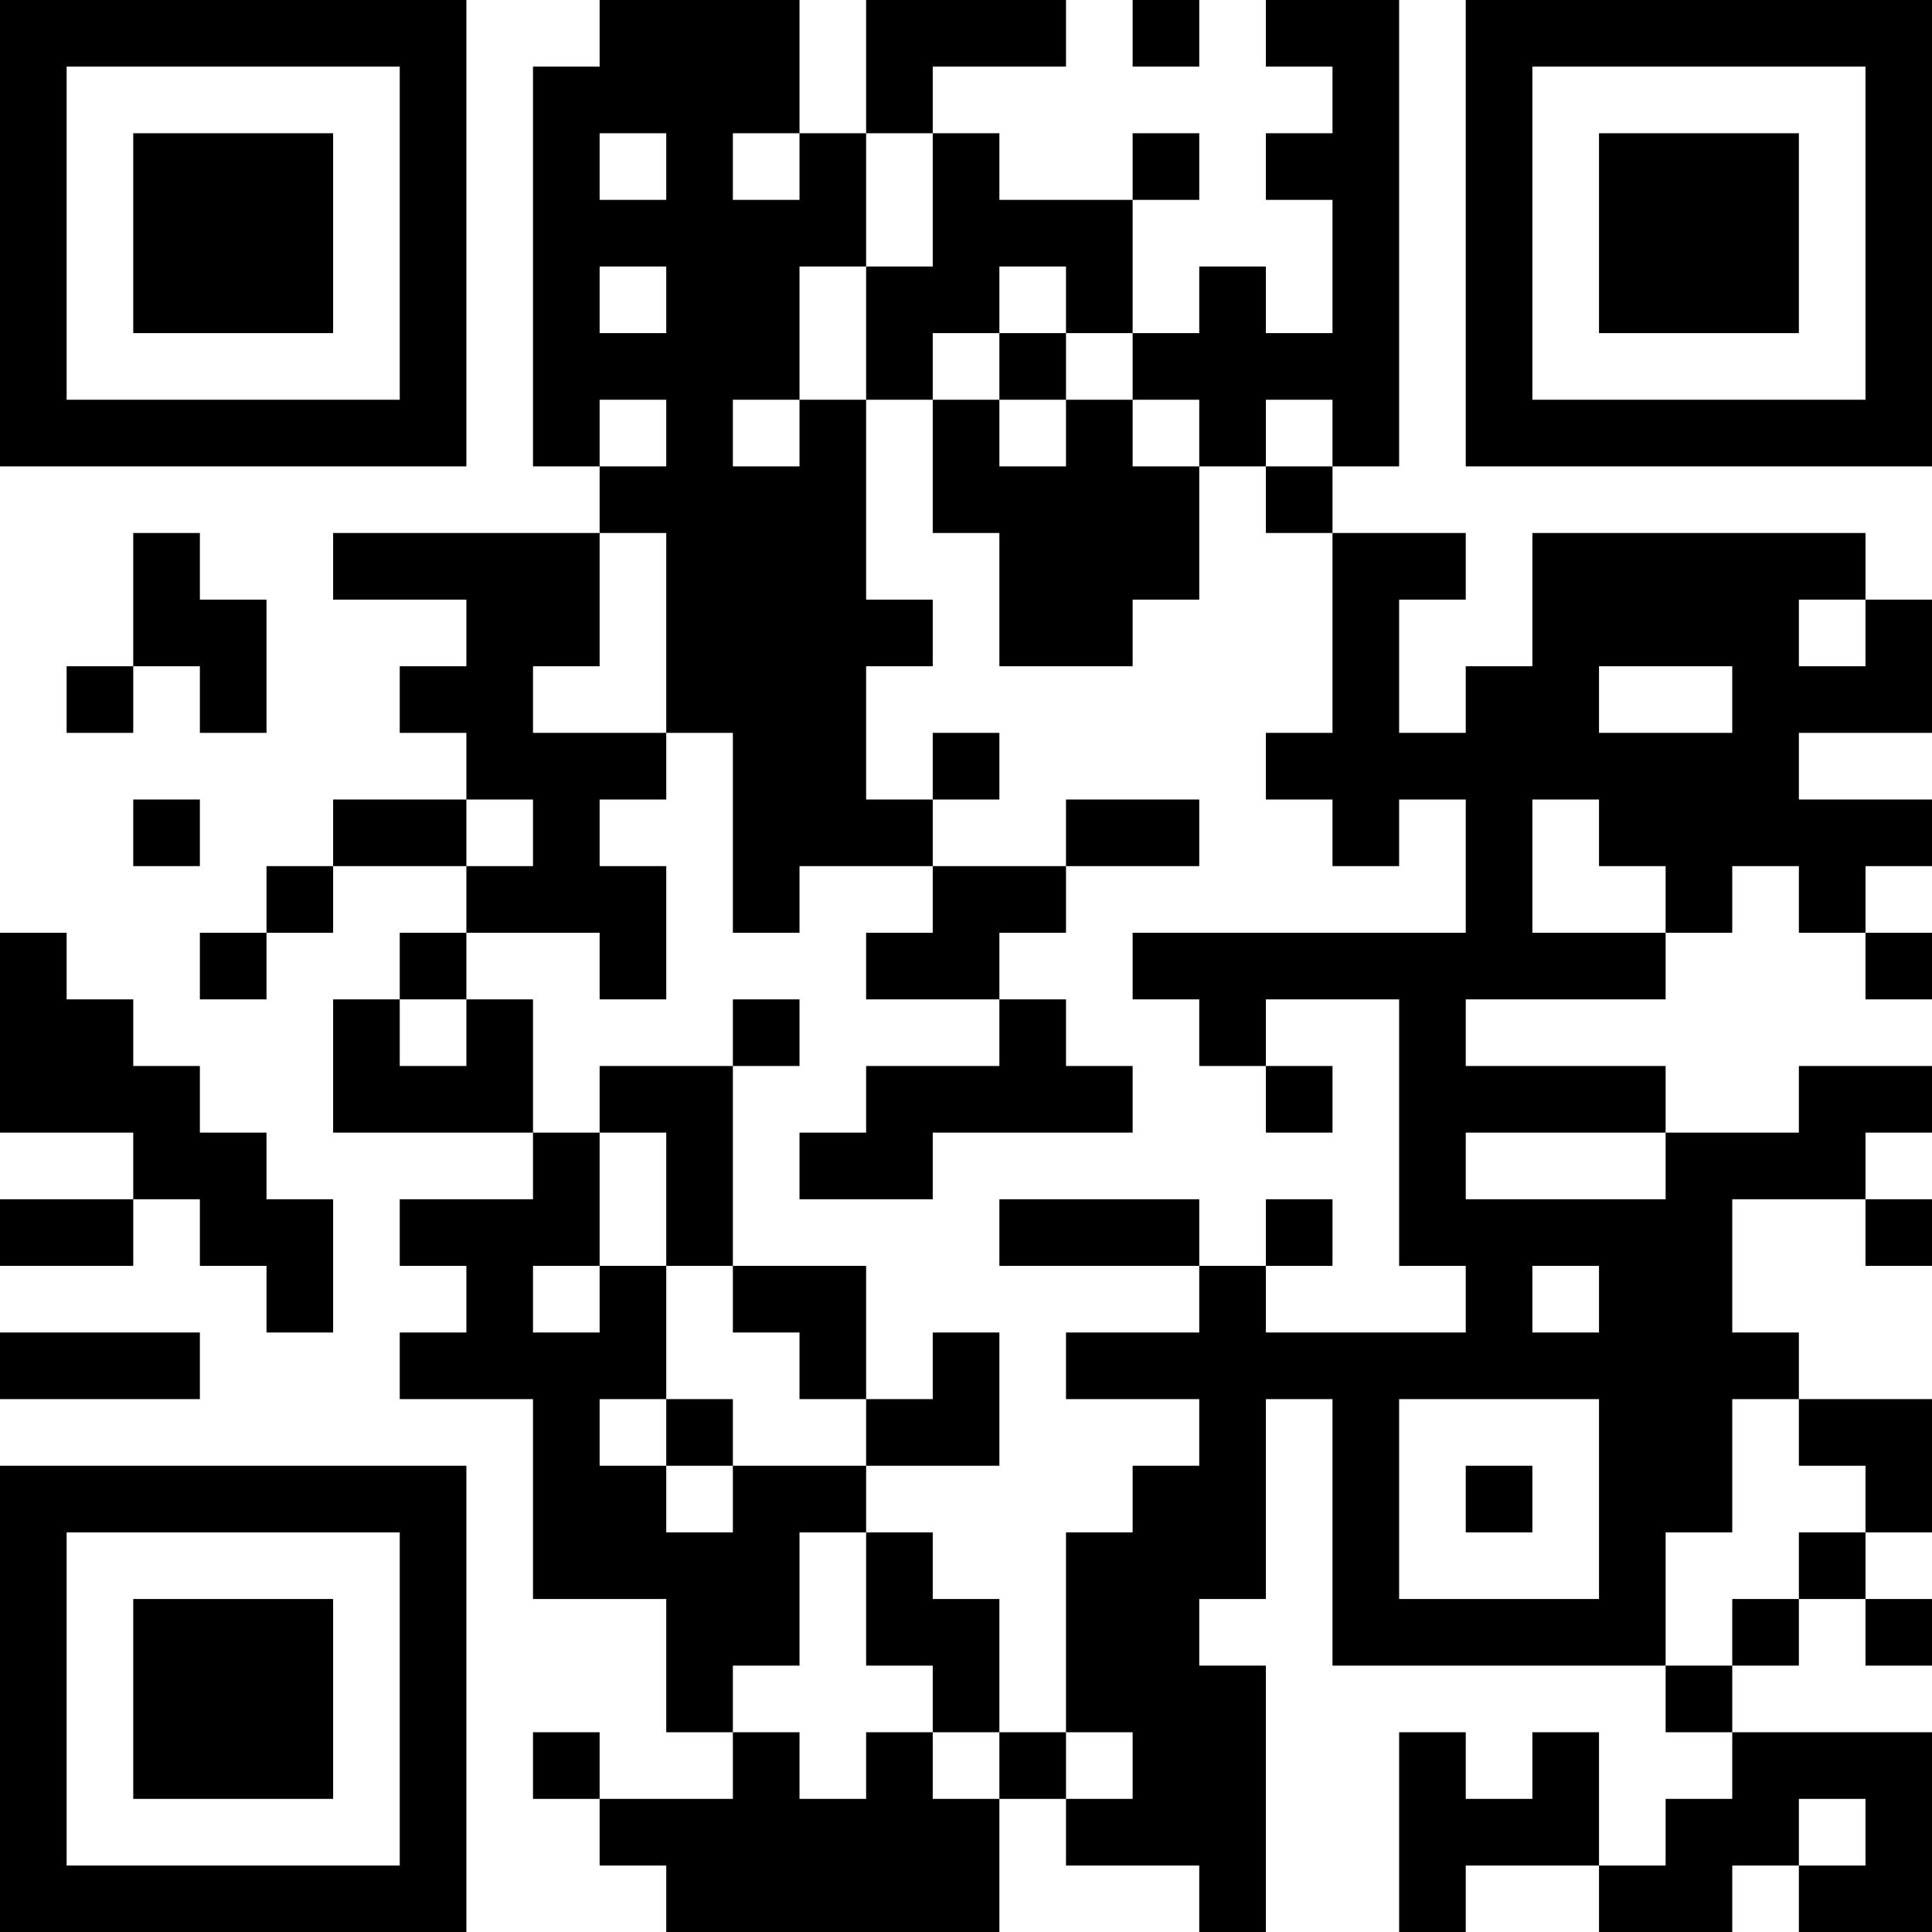 <?xml version="1.0" encoding="UTF-8"?>
<svg xmlns="http://www.w3.org/2000/svg" version="1.1" width="200" height="200" viewBox="0 0 200 200"><rect x="0" y="0" width="200" height="200" fill="#ffffff"/><g transform="scale(6.897)"><g transform="translate(0,0)"><path fill-rule="evenodd" d="M9 0L9 1L8 1L8 7L9 7L9 8L5 8L5 9L7 9L7 10L6 10L6 11L7 11L7 12L5 12L5 13L4 13L4 14L3 14L3 15L4 15L4 14L5 14L5 13L7 13L7 14L6 14L6 15L5 15L5 17L8 17L8 18L6 18L6 19L7 19L7 20L6 20L6 21L8 21L8 24L10 24L10 26L11 26L11 27L9 27L9 26L8 26L8 27L9 27L9 28L10 28L10 29L15 29L15 27L16 27L16 28L18 28L18 29L19 29L19 25L18 25L18 24L19 24L19 21L20 21L20 25L25 25L25 26L26 26L26 27L25 27L25 28L24 28L24 26L23 26L23 27L22 27L22 26L21 26L21 29L22 29L22 28L24 28L24 29L26 29L26 28L27 28L27 29L29 29L29 26L26 26L26 25L27 25L27 24L28 24L28 25L29 25L29 24L28 24L28 23L29 23L29 21L27 21L27 20L26 20L26 18L28 18L28 19L29 19L29 18L28 18L28 17L29 17L29 16L27 16L27 17L25 17L25 16L22 16L22 15L25 15L25 14L26 14L26 13L27 13L27 14L28 14L28 15L29 15L29 14L28 14L28 13L29 13L29 12L27 12L27 11L29 11L29 9L28 9L28 8L23 8L23 10L22 10L22 11L21 11L21 9L22 9L22 8L20 8L20 7L21 7L21 0L19 0L19 1L20 1L20 2L19 2L19 3L20 3L20 5L19 5L19 4L18 4L18 5L17 5L17 3L18 3L18 2L17 2L17 3L15 3L15 2L14 2L14 1L16 1L16 0L13 0L13 2L12 2L12 0ZM17 0L17 1L18 1L18 0ZM9 2L9 3L10 3L10 2ZM11 2L11 3L12 3L12 2ZM13 2L13 4L12 4L12 6L11 6L11 7L12 7L12 6L13 6L13 9L14 9L14 10L13 10L13 12L14 12L14 13L12 13L12 14L11 14L11 11L10 11L10 8L9 8L9 10L8 10L8 11L10 11L10 12L9 12L9 13L10 13L10 15L9 15L9 14L7 14L7 15L6 15L6 16L7 16L7 15L8 15L8 17L9 17L9 19L8 19L8 20L9 20L9 19L10 19L10 21L9 21L9 22L10 22L10 23L11 23L11 22L13 22L13 23L12 23L12 25L11 25L11 26L12 26L12 27L13 27L13 26L14 26L14 27L15 27L15 26L16 26L16 27L17 27L17 26L16 26L16 23L17 23L17 22L18 22L18 21L16 21L16 20L18 20L18 19L19 19L19 20L22 20L22 19L21 19L21 15L19 15L19 16L18 16L18 15L17 15L17 14L22 14L22 12L21 12L21 13L20 13L20 12L19 12L19 11L20 11L20 8L19 8L19 7L20 7L20 6L19 6L19 7L18 7L18 6L17 6L17 5L16 5L16 4L15 4L15 5L14 5L14 6L13 6L13 4L14 4L14 2ZM9 4L9 5L10 5L10 4ZM15 5L15 6L14 6L14 8L15 8L15 10L17 10L17 9L18 9L18 7L17 7L17 6L16 6L16 5ZM9 6L9 7L10 7L10 6ZM15 6L15 7L16 7L16 6ZM2 8L2 10L1 10L1 11L2 11L2 10L3 10L3 11L4 11L4 9L3 9L3 8ZM27 9L27 10L28 10L28 9ZM24 10L24 11L26 11L26 10ZM14 11L14 12L15 12L15 11ZM2 12L2 13L3 13L3 12ZM7 12L7 13L8 13L8 12ZM16 12L16 13L14 13L14 14L13 14L13 15L15 15L15 16L13 16L13 17L12 17L12 18L14 18L14 17L17 17L17 16L16 16L16 15L15 15L15 14L16 14L16 13L18 13L18 12ZM23 12L23 14L25 14L25 13L24 13L24 12ZM0 14L0 17L2 17L2 18L0 18L0 19L2 19L2 18L3 18L3 19L4 19L4 20L5 20L5 18L4 18L4 17L3 17L3 16L2 16L2 15L1 15L1 14ZM11 15L11 16L9 16L9 17L10 17L10 19L11 19L11 20L12 20L12 21L13 21L13 22L15 22L15 20L14 20L14 21L13 21L13 19L11 19L11 16L12 16L12 15ZM19 16L19 17L20 17L20 16ZM22 17L22 18L25 18L25 17ZM15 18L15 19L18 19L18 18ZM19 18L19 19L20 19L20 18ZM23 19L23 20L24 20L24 19ZM0 20L0 21L3 21L3 20ZM10 21L10 22L11 22L11 21ZM21 21L21 24L24 24L24 21ZM26 21L26 23L25 23L25 25L26 25L26 24L27 24L27 23L28 23L28 22L27 22L27 21ZM22 22L22 23L23 23L23 22ZM13 23L13 25L14 25L14 26L15 26L15 24L14 24L14 23ZM27 27L27 28L28 28L28 27ZM0 0L0 7L7 7L7 0ZM1 1L1 6L6 6L6 1ZM2 2L2 5L5 5L5 2ZM22 0L22 7L29 7L29 0ZM23 1L23 6L28 6L28 1ZM24 2L24 5L27 5L27 2ZM0 22L0 29L7 29L7 22ZM1 23L1 28L6 28L6 23ZM2 24L2 27L5 27L5 24Z" fill="#000000"/></g></g></svg>
